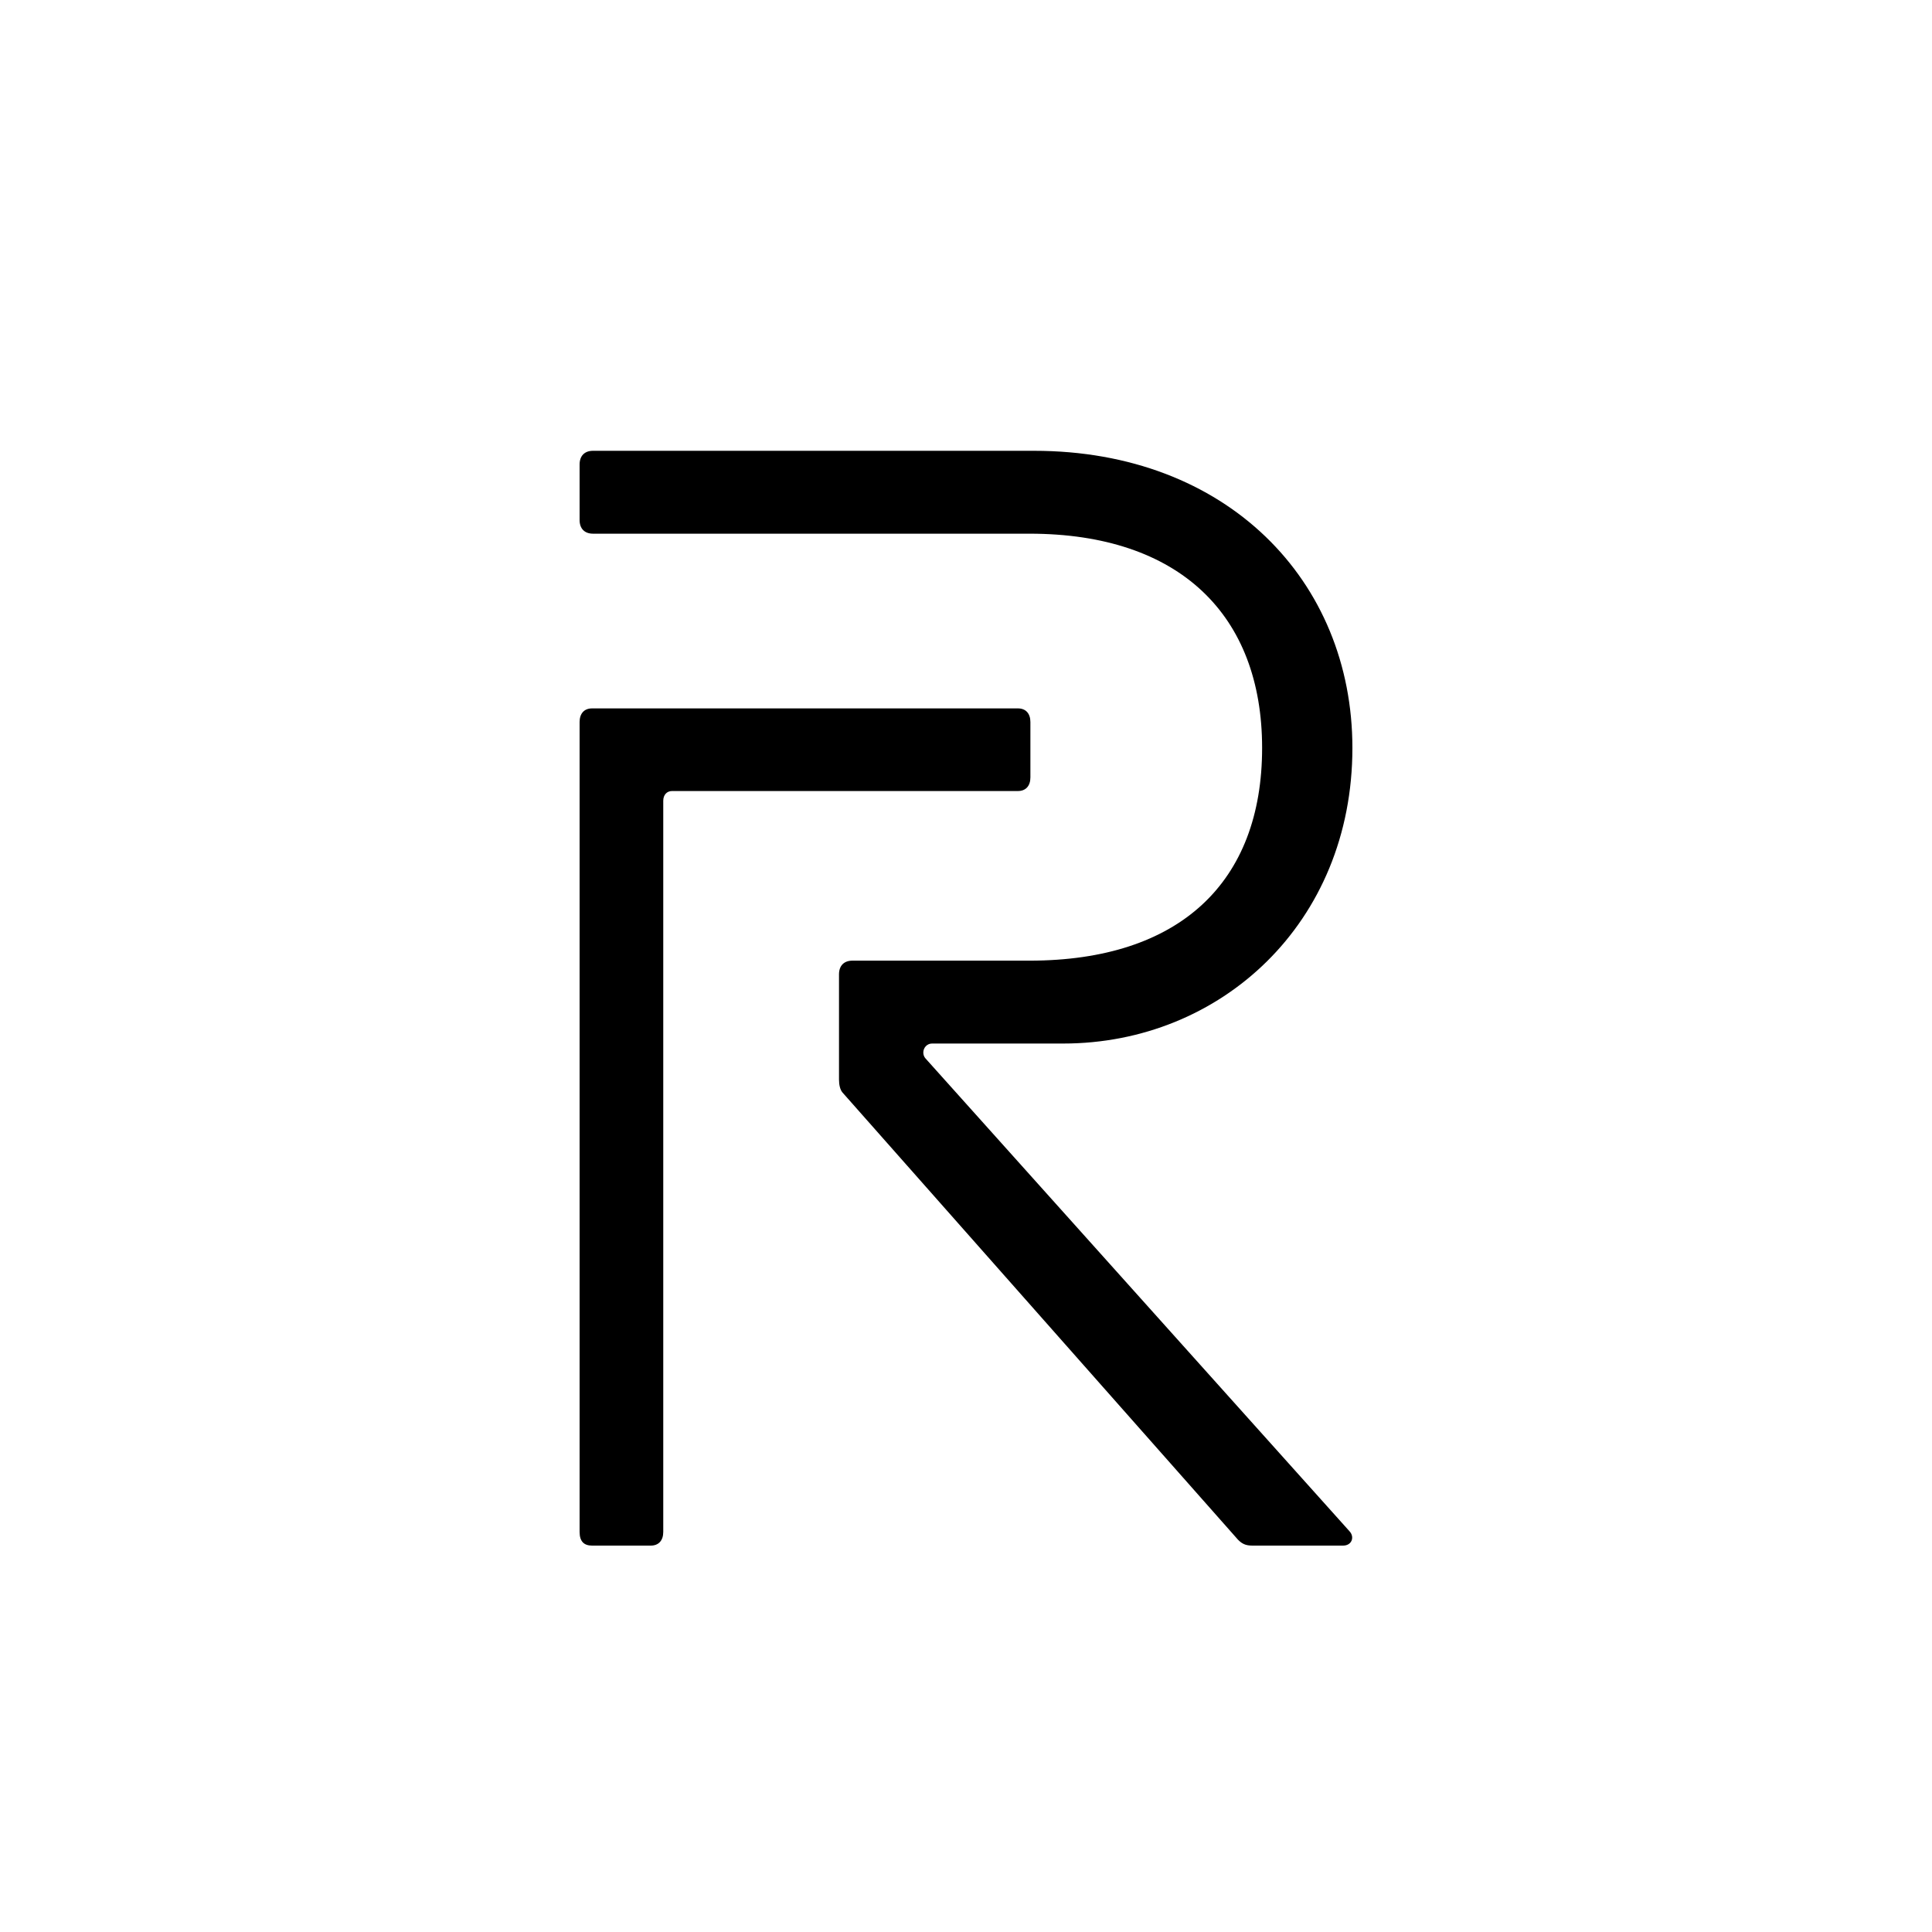 <?xml version="1.0" encoding="UTF-8"?>
<svg width="30px" height="30px" viewBox="0 0 30 30" version="1.1" xmlns="http://www.w3.org/2000/svg" xmlns:xlink="http://www.w3.org/1999/xlink">
    <!-- Generator: Sketch 52.5 (67469) - http://www.bohemiancoding.com/sketch -->
    <title>logo</title>
    <desc>Created with Sketch.</desc>
    <g id="logo" stroke="none" stroke-width="1" fill="none" fill-rule="evenodd">
        <g fill="#000000" id="Fill-1">
            <path d="M16,12.071 C16,12.204 15.928,12.283 15.807,12.283 L10.436,12.283 C10.354,12.283 10.299,12.344 10.299,12.434 L10.299,23.788 C10.299,23.921 10.227,24 10.106,24 L9.193,24 C9.072,24 9,23.939 9,23.788 L9,11.212 C9,11.079 9.072,11 9.193,11 L15.807,11 C15.928,11 16,11.079 16,11.212 L16,12.071 Z M14.37,16.434 C14.349,16.41 14.337,16.378 14.337,16.344 C14.337,16.267 14.397,16.204 14.472,16.204 L14.472,16.204 L16.509,16.204 C18.956,16.204 21,14.334 21,11.614 C21,9.016 19.051,7 16.057,7 L9.208,7 C9.077,7 9,7.079 9,7.213 L9,8.075 C9,8.208 9.077,8.287 9.208,8.287 L15.986,8.287 C18.315,8.287 19.598,9.55 19.598,11.614 C19.598,13.703 18.315,14.917 15.986,14.917 L15.665,14.917 L13.236,14.917 C13.105,14.917 13.028,14.996 13.028,15.13 L13.028,16.763 C13.028,16.848 13.046,16.921 13.081,16.963 L19.224,23.909 C19.301,23.988 19.366,24 19.455,24 L20.855,24 C20.992,24 21.04,23.865 20.952,23.774 L14.37,16.434 Z"></path>
        </g>
    </g>
</svg>